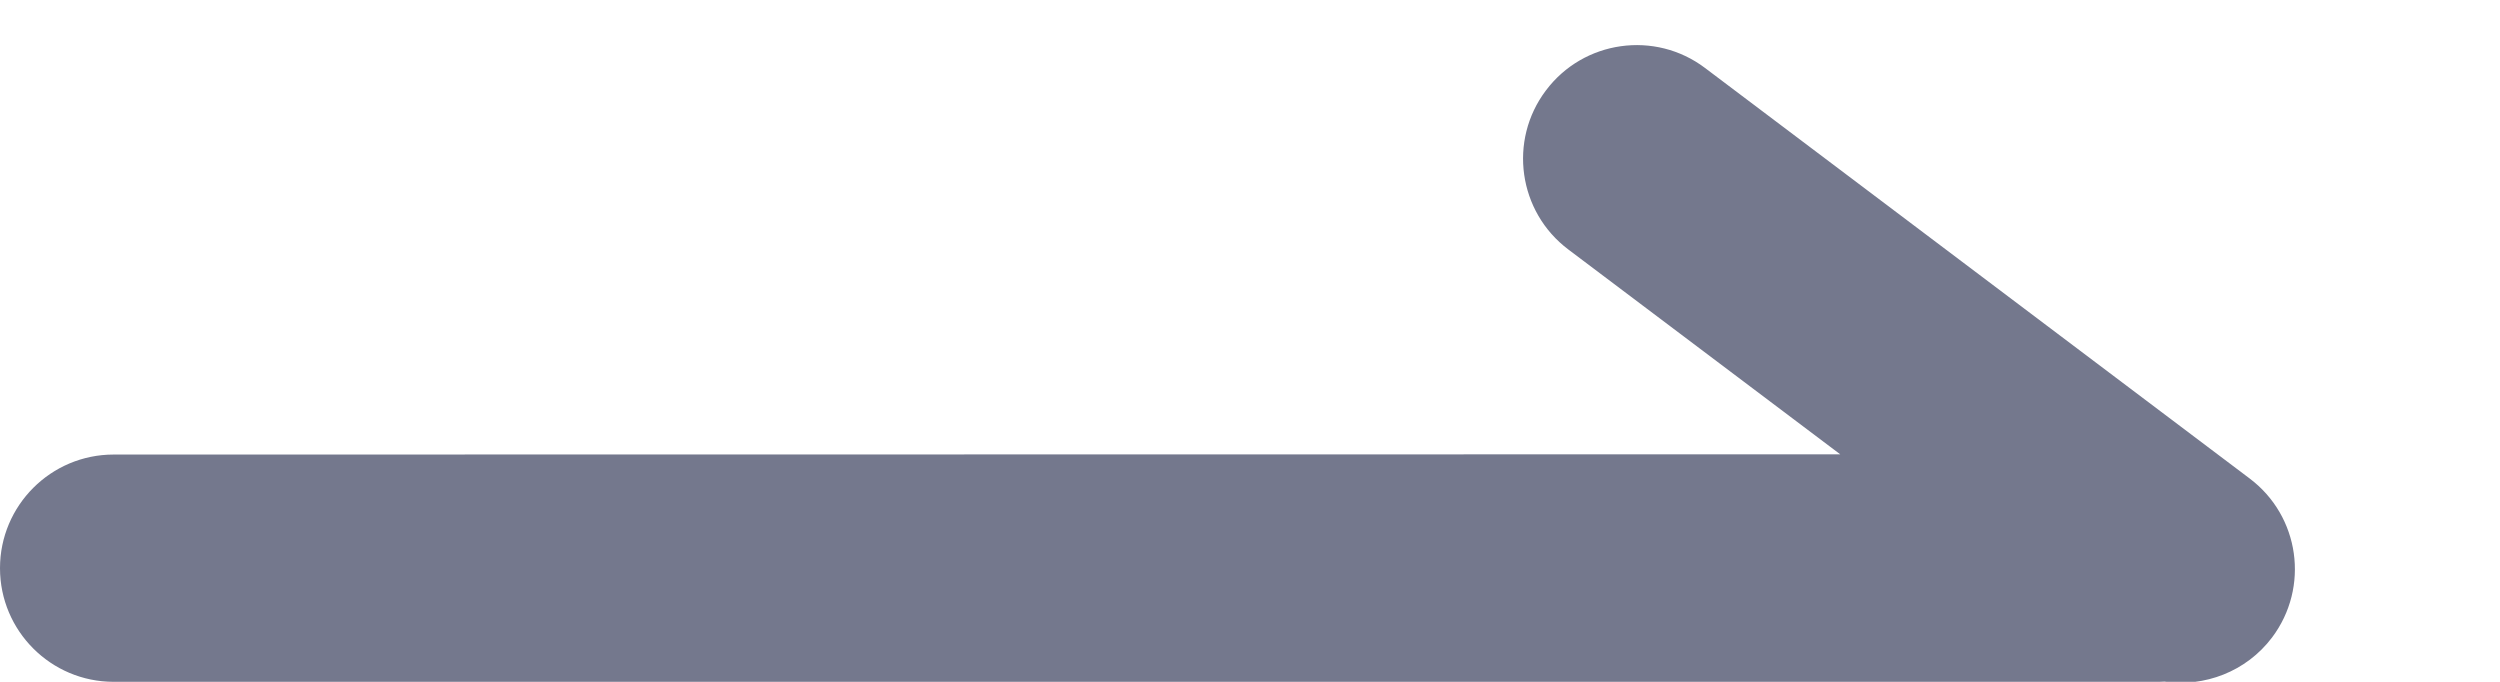 <?xml version="1.0" encoding="UTF-8"?>
<svg width="11px" height="3px" viewBox="0 0 11 3" version="1.1" xmlns="http://www.w3.org/2000/svg" xmlns:xlink="http://www.w3.org/1999/xlink">
    <title>编组 6</title>
    <g id="修改" stroke="none" stroke-width="1" fill="none" fill-rule="evenodd">
        <g id="JOB查看进度-均衡计划" transform="translate(-643, -150)" fill="#74788D">
            <g id="编组-18" transform="translate(384, 133)">
                <g id="编组-15" transform="translate(161, 9)">
                    <g id="编组-10" transform="translate(70, 1)">
                        <g id="编组-6" transform="translate(28, 7)">
                            <path d="M7.502,0.299 L9.898,2.105 C10.119,2.271 10.163,2.584 9.997,2.805 C9.883,2.956 9.699,3.024 9.524,2.999 L9.5,3 L9.5,3 L0.5,3 C0.224,3 3.38176876e-17,2.776 0,2.5 C-3.38176876e-17,2.224 0.224,2 0.5,2 L8.097,1.999 L6.901,1.098 C6.68,0.932 6.636,0.618 6.802,0.398 C6.968,0.177 7.282,0.133 7.502,0.299 Z" id="形状结合"></path>
                        </g>
                    </g>
                </g>
            </g>
        </g>
    </g>
</svg>